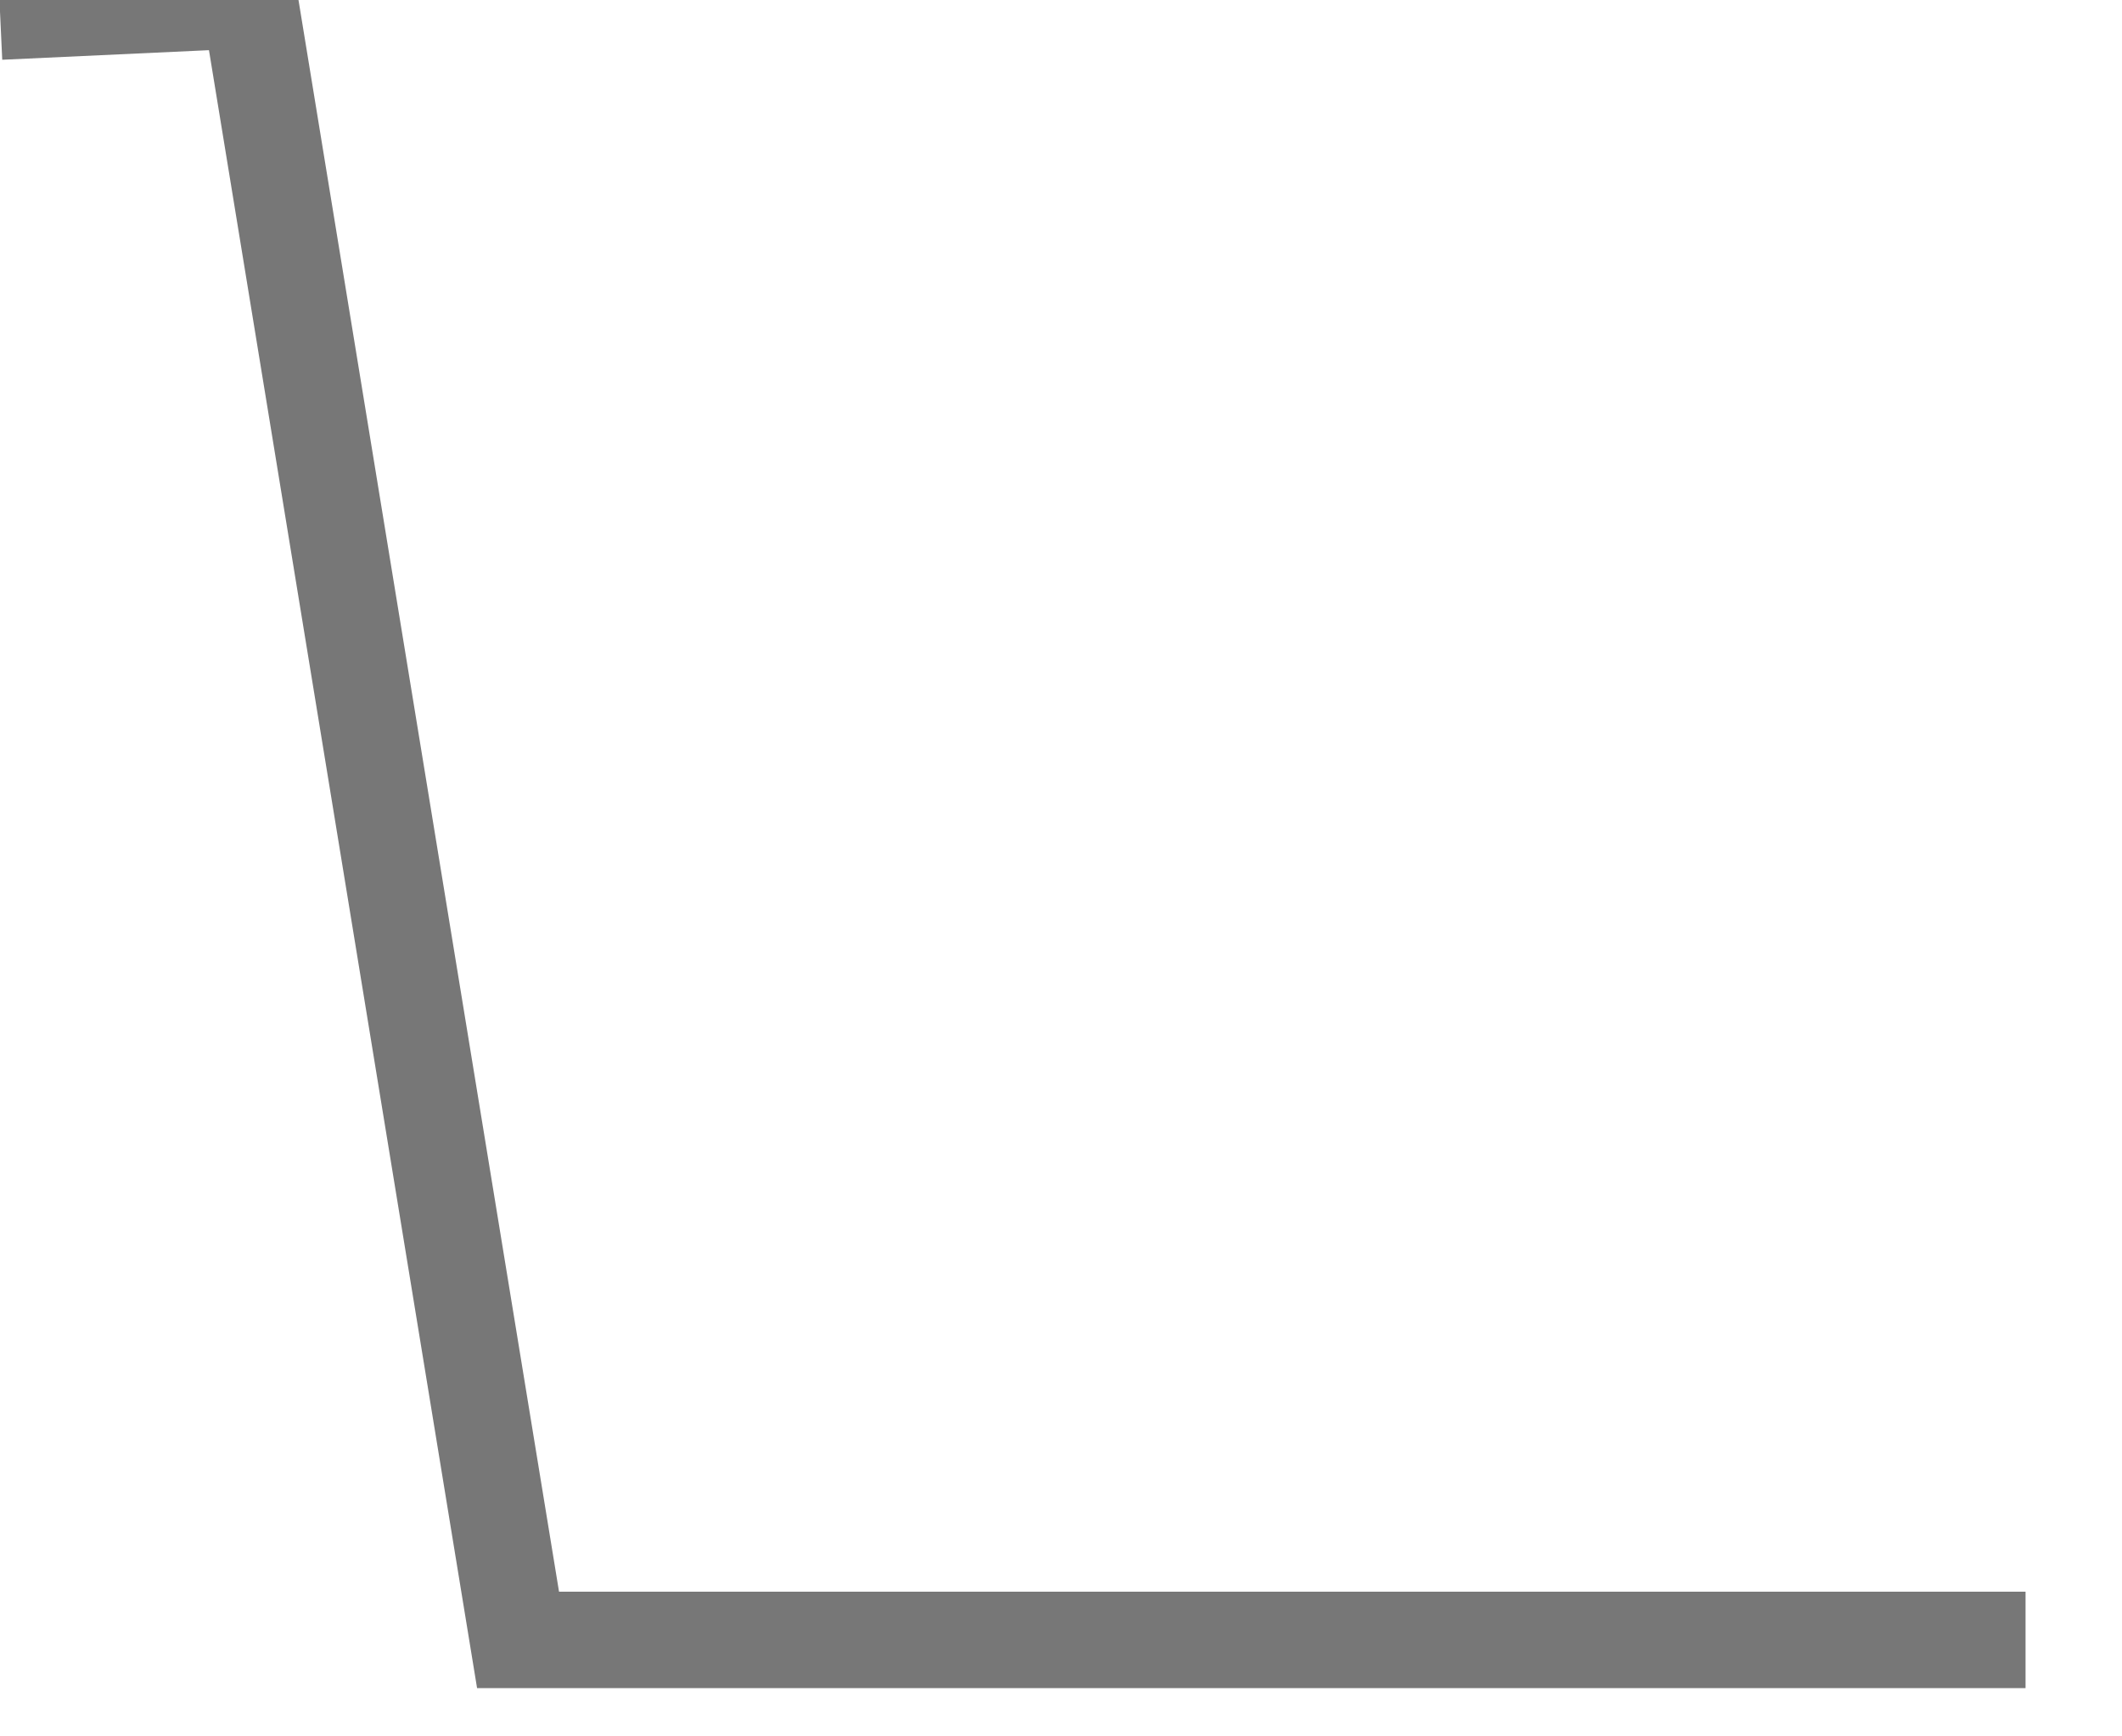 ﻿<?xml version="1.0" encoding="utf-8"?>
<svg version="1.1" xmlns:xlink="http://www.w3.org/1999/xlink" width="22px" height="18px" xmlns="http://www.w3.org/2000/svg">
  <g transform="matrix(1 0 0 1 -198 -815 )">
    <path d="M 0 0.12  L 2.588 0  L 5.371 17  L 21 17  " stroke-width="1" stroke="#777777" fill="none" transform="matrix(1 0 0 1 198 815 )" />
  </g>
</svg>